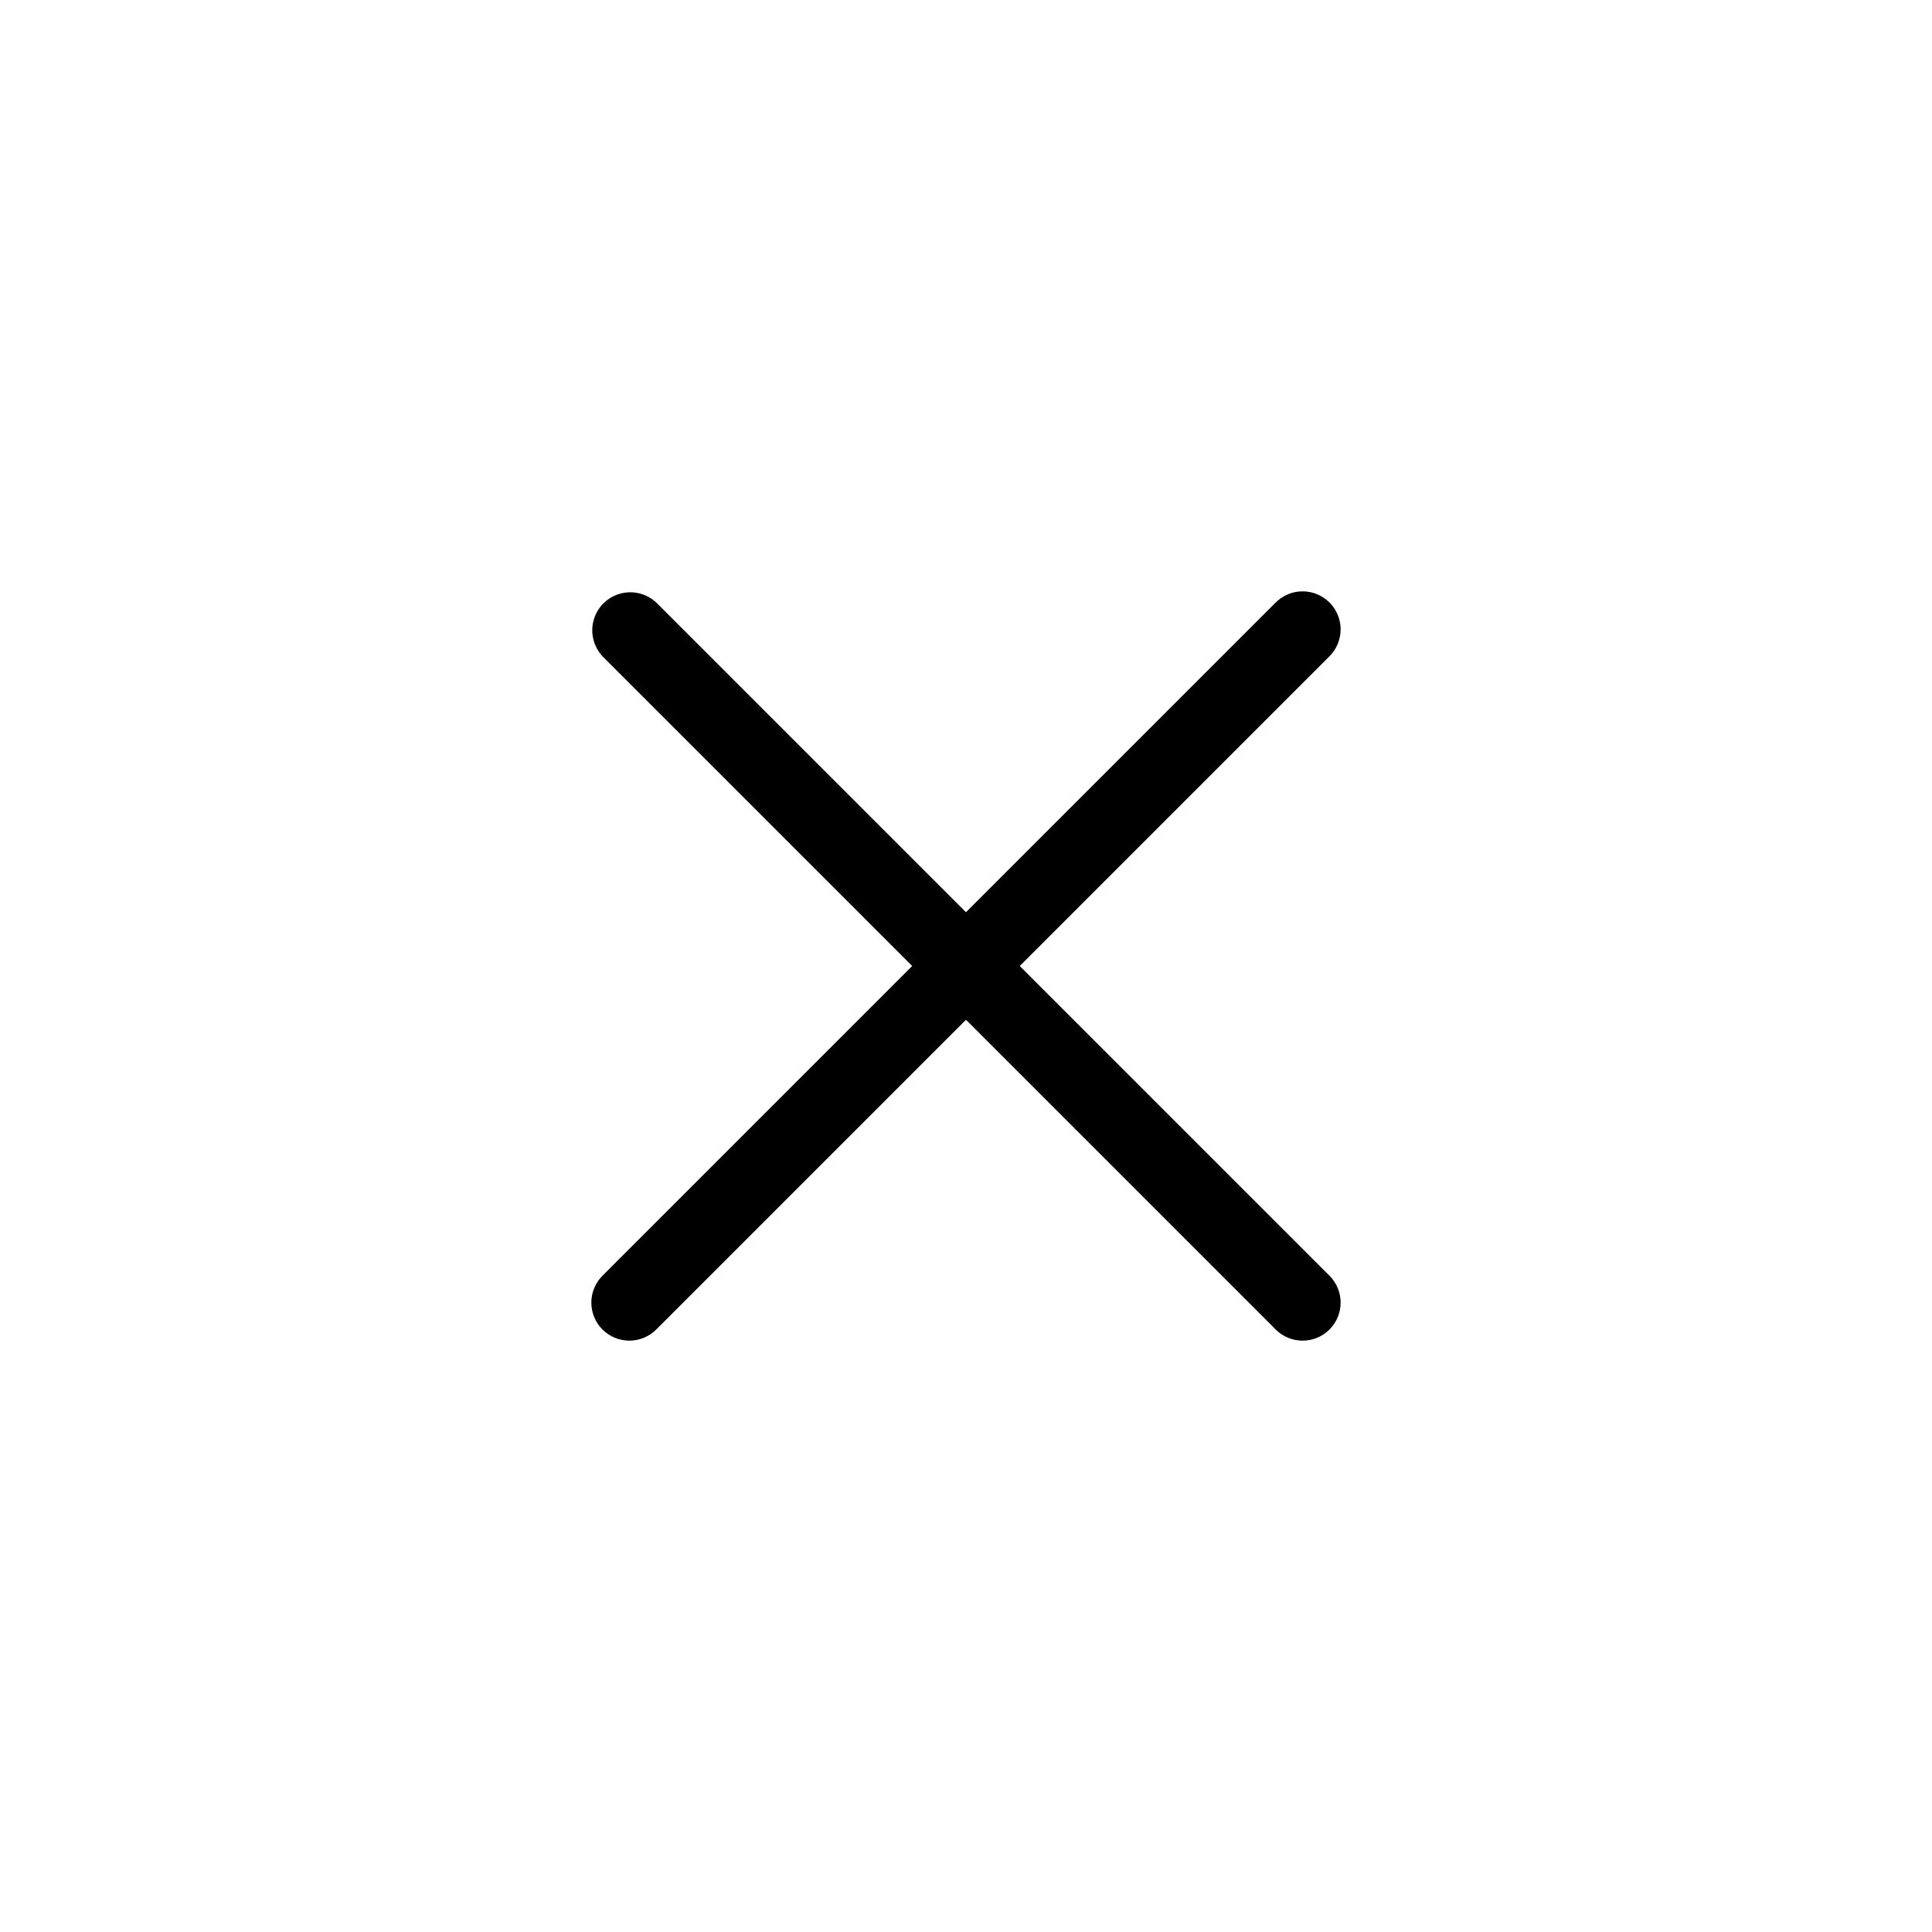 <?xml version="1.0" encoding="UTF-8"?>
<svg width="752pt" height="752pt" version="1.1" viewBox="0 0 752 752" xmlns="http://www.w3.org/2000/svg">
 <path d="m517.3 496.38c2.856 2.758 4.484 6.547 4.519 10.516 0.035 3.973-1.527 7.789-4.336 10.594-2.805 2.809-6.621 4.371-10.594 4.336-3.969-0.035-7.758-1.664-10.516-4.519l-120.38-120.38-120.38 120.38c-2.758 2.856-6.551 4.484-10.52 4.519-3.969 0.035-7.785-1.527-10.594-4.336-2.805-2.805-4.367-6.621-4.332-10.594 0.035-3.969 1.66-7.758 4.516-10.516l120.38-120.38-120.38-120.38c-3.629-3.762-5.008-9.156-3.625-14.195 1.379-5.043 5.316-8.98 10.359-10.359 5.039-1.383 10.434-0.004 14.195 3.625l120.38 120.38 120.38-120.38c2.758-2.856 6.547-4.481 10.516-4.516 3.973-0.035 7.789 1.527 10.594 4.332 2.809 2.809 4.371 6.625 4.336 10.594-0.035 3.969-1.664 7.762-4.519 10.52l-120.38 120.38z"/>
</svg>
